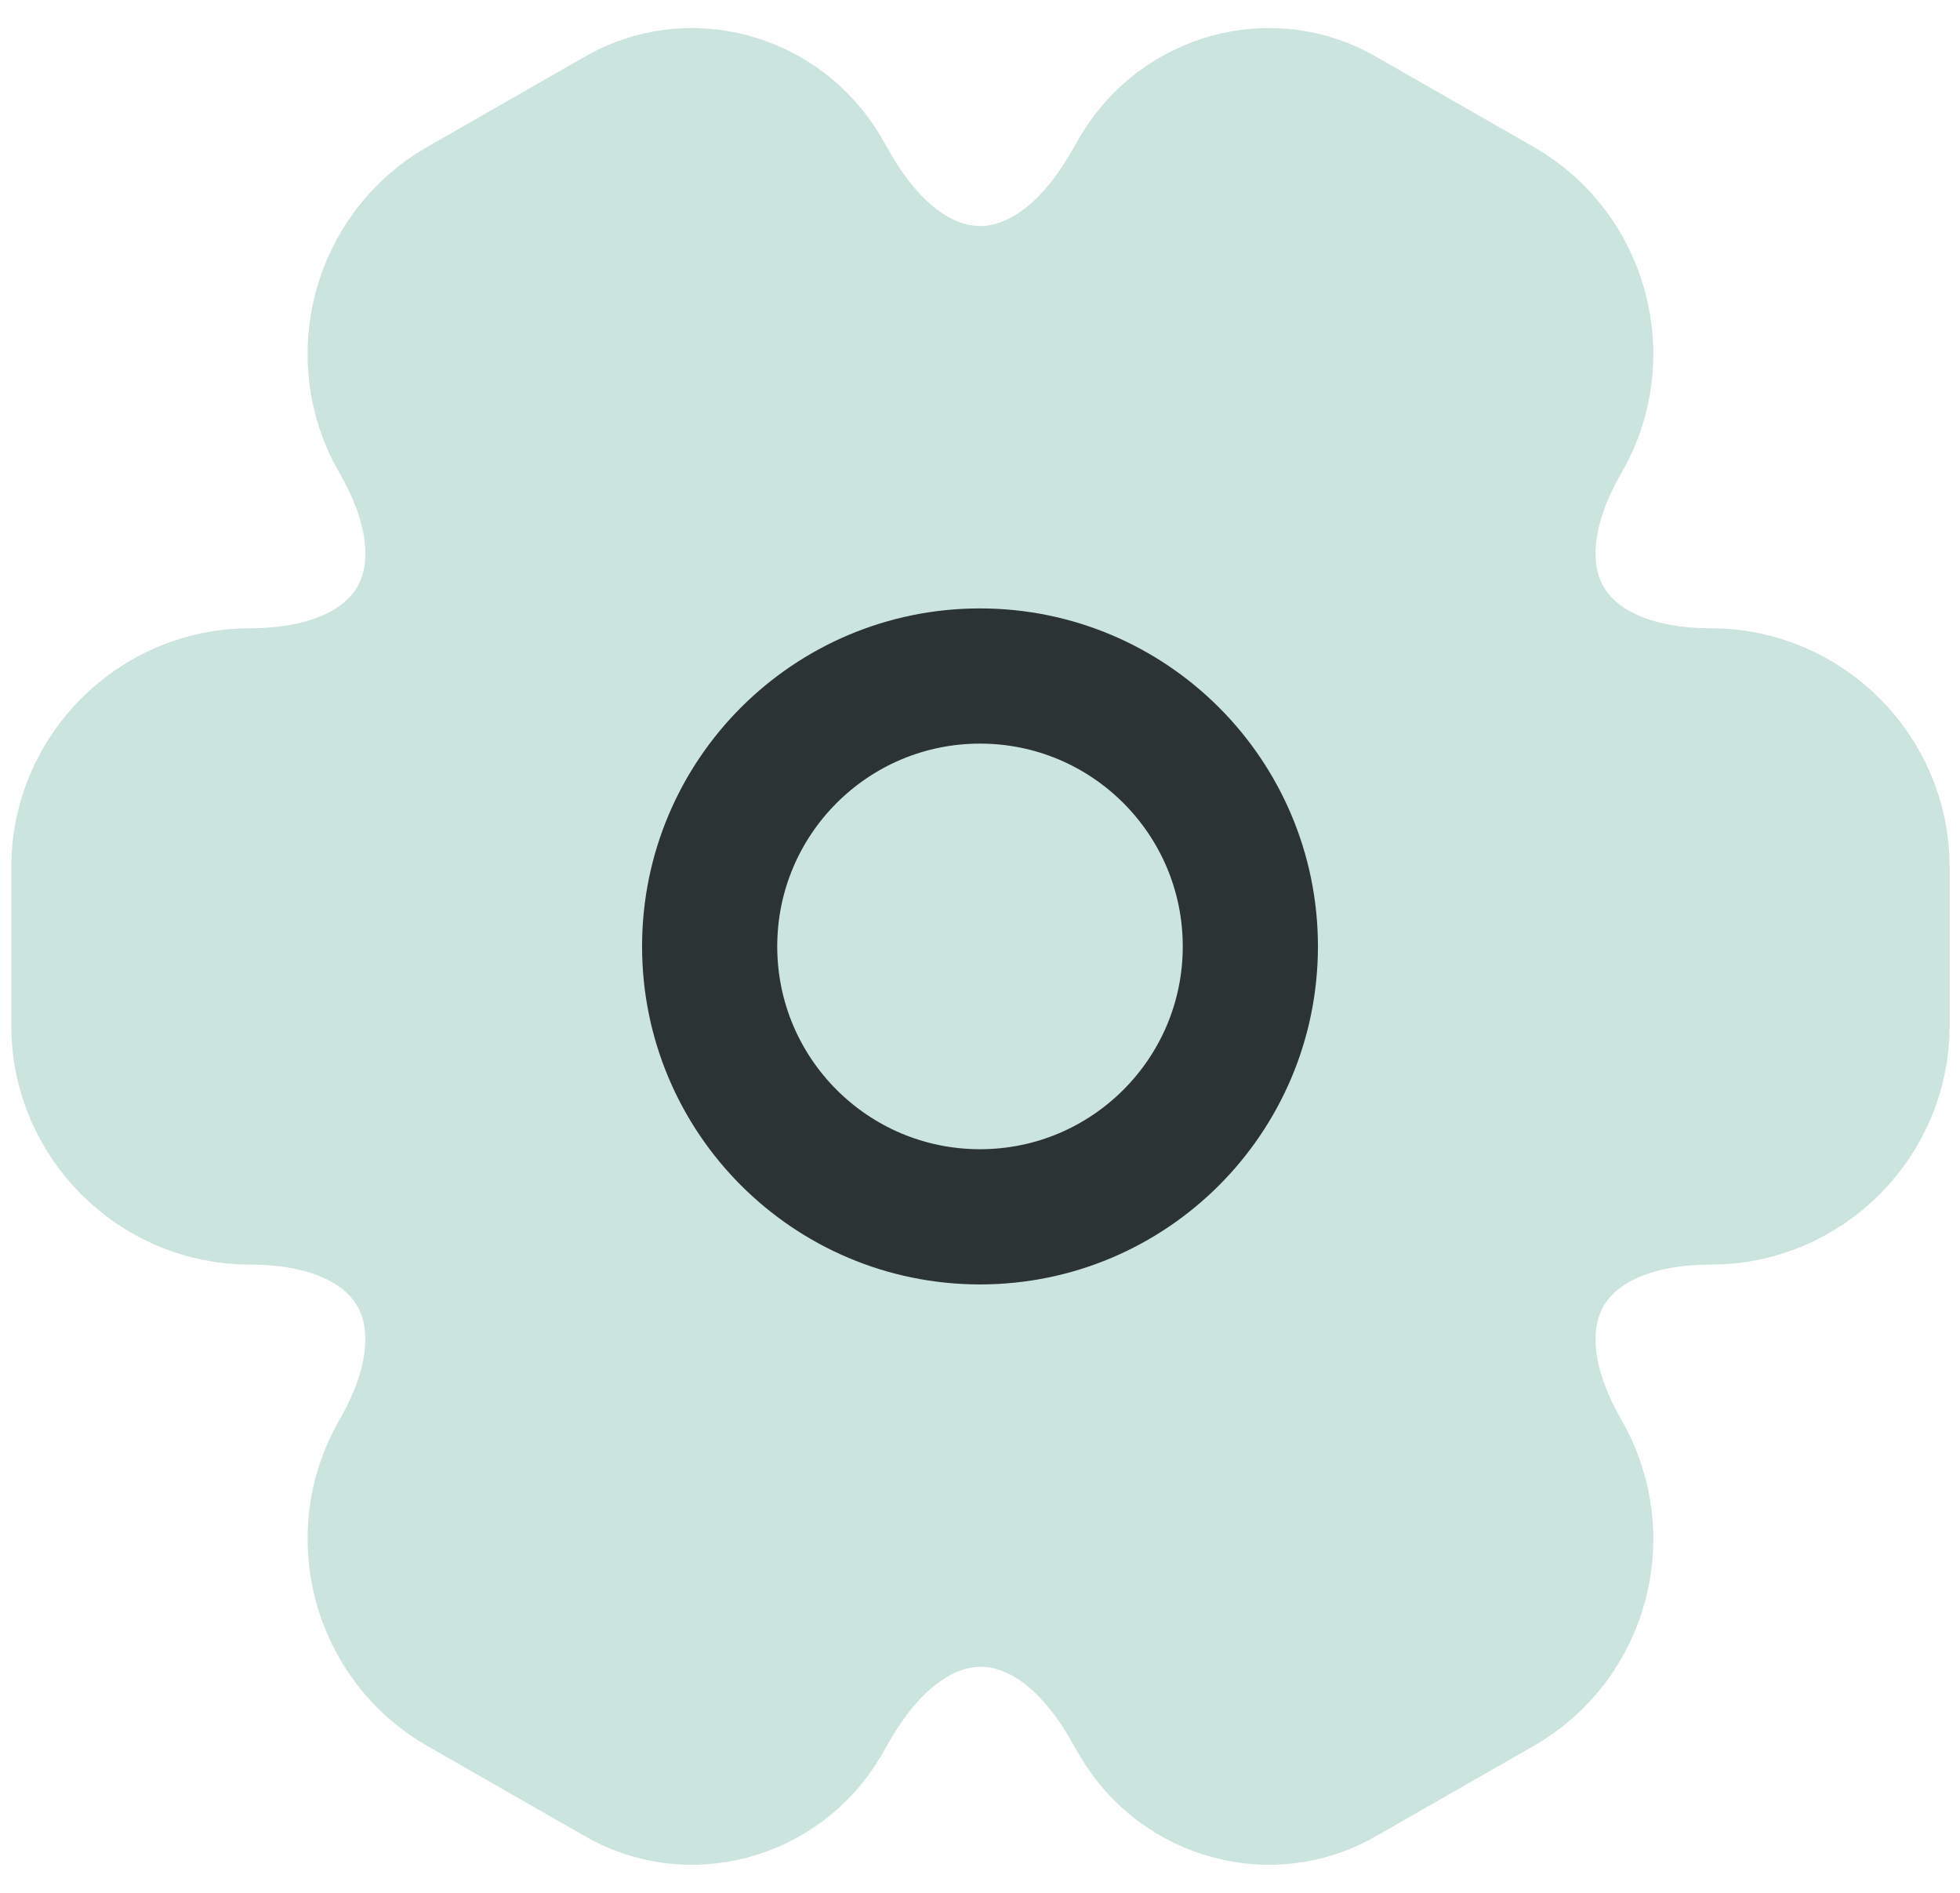 <svg width="58" height="56" viewBox="0 0 58 56" fill="none" xmlns="http://www.w3.org/2000/svg">
<path d="M2.333 30.346V25.653C2.333 22.88 4.6 20.587 7.4 20.587C12.227 20.587 14.2 17.173 11.773 12.986C10.387 10.586 11.213 7.467 13.64 6.08L18.253 3.44C20.36 2.187 23.08 2.933 24.333 5.04L24.627 5.547C27.027 9.733 30.973 9.733 33.4 5.547L33.693 5.04C34.947 2.933 37.667 2.187 39.773 3.44L44.387 6.08C46.813 7.467 47.64 10.586 46.253 12.986C43.827 17.173 45.8 20.587 50.627 20.587C53.4 20.587 55.693 22.853 55.693 25.653V30.346C55.693 33.12 53.427 35.413 50.627 35.413C45.8 35.413 43.827 38.826 46.253 43.013C47.64 45.44 46.813 48.533 44.387 49.92L39.773 52.56C37.667 53.813 34.947 53.066 33.693 50.96L33.4 50.453C31 46.266 27.053 46.266 24.627 50.453L24.333 50.96C23.08 53.066 20.36 53.813 18.253 52.56L13.64 49.92C11.213 48.533 10.387 45.413 11.773 43.013C14.2 38.826 12.227 35.413 7.4 35.413C4.6 35.413 2.333 33.12 2.333 30.346Z" fill="#CBE4DE" stroke="#CBE4DE" stroke-width="4" stroke-miterlimit="10" stroke-linecap="round" stroke-linejoin="round"/>
<path d="M29 36C33.418 36 37 32.418 37 28C37 23.582 33.418 20 29 20C24.582 20 21 23.582 21 28C21 32.418 24.582 36 29 36Z" fill="#CBE4DE" stroke="#2C3333" stroke-width="4" stroke-miterlimit="10" stroke-linecap="round" stroke-linejoin="round"/>
</svg>

